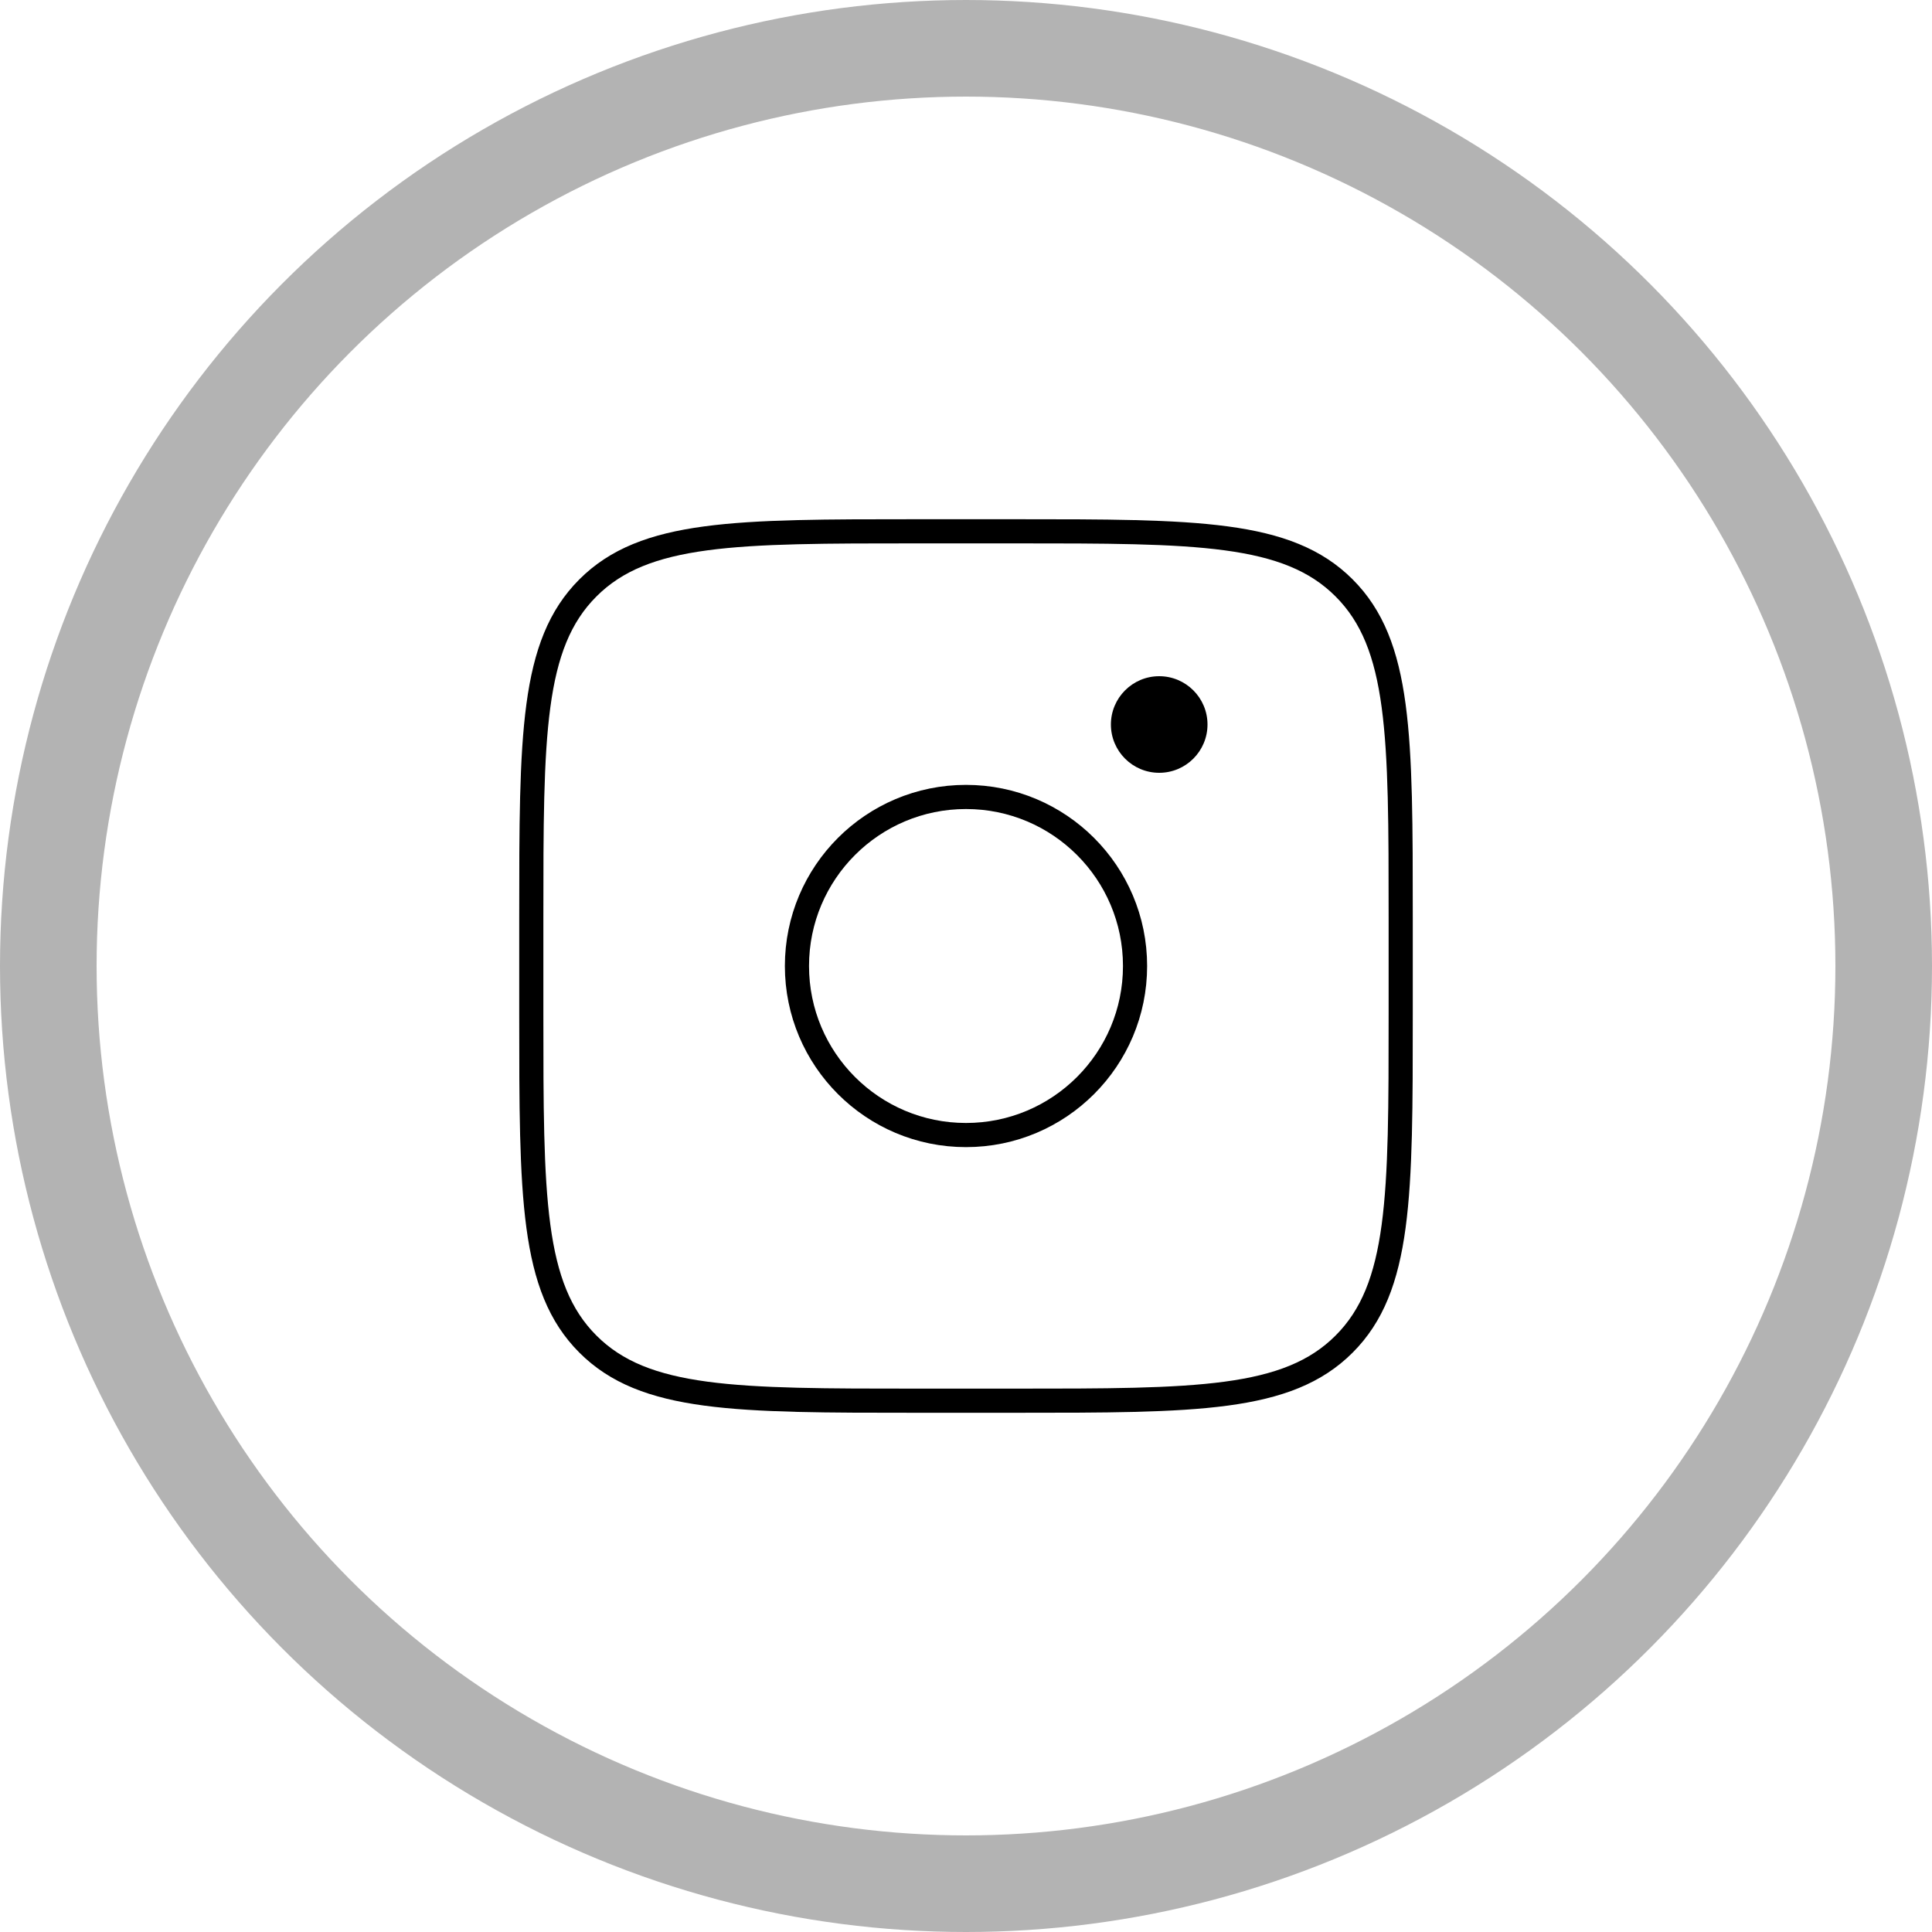 <svg width="40" height="40" viewBox="0 0 40 40" fill="none" xmlns="http://www.w3.org/2000/svg">
<path d="M11 19C11 15.229 11 13.343 12.172 12.172C13.343 11 15.229 11 19 11H21C24.771 11 26.657 11 27.828 12.172C29 13.343 29 15.229 29 19V21C29 24.771 29 26.657 27.828 27.828C26.657 29 24.771 29 21 29H19C15.229 29 13.343 29 12.172 27.828C11 26.657 11 24.771 11 21V19Z" stroke="black" stroke-width="0.5"/>
<path d="M24 16C24.552 16 25 15.552 25 15C25 14.448 24.552 14 24 14C23.448 14 23 14.448 23 15C23 15.552 23.448 16 24 16Z" fill="black"/>
<path d="M20 23.5C21.933 23.5 23.5 21.933 23.5 20C23.5 18.067 21.933 16.5 20 16.5C18.067 16.5 16.5 18.067 16.5 20C16.5 21.933 18.067 23.5 20 23.5Z" stroke="black" stroke-width="0.5"/>
<circle cx="20" cy="20" r="19" stroke="black" stroke-opacity="0.3" stroke-width="2"/>
</svg>
